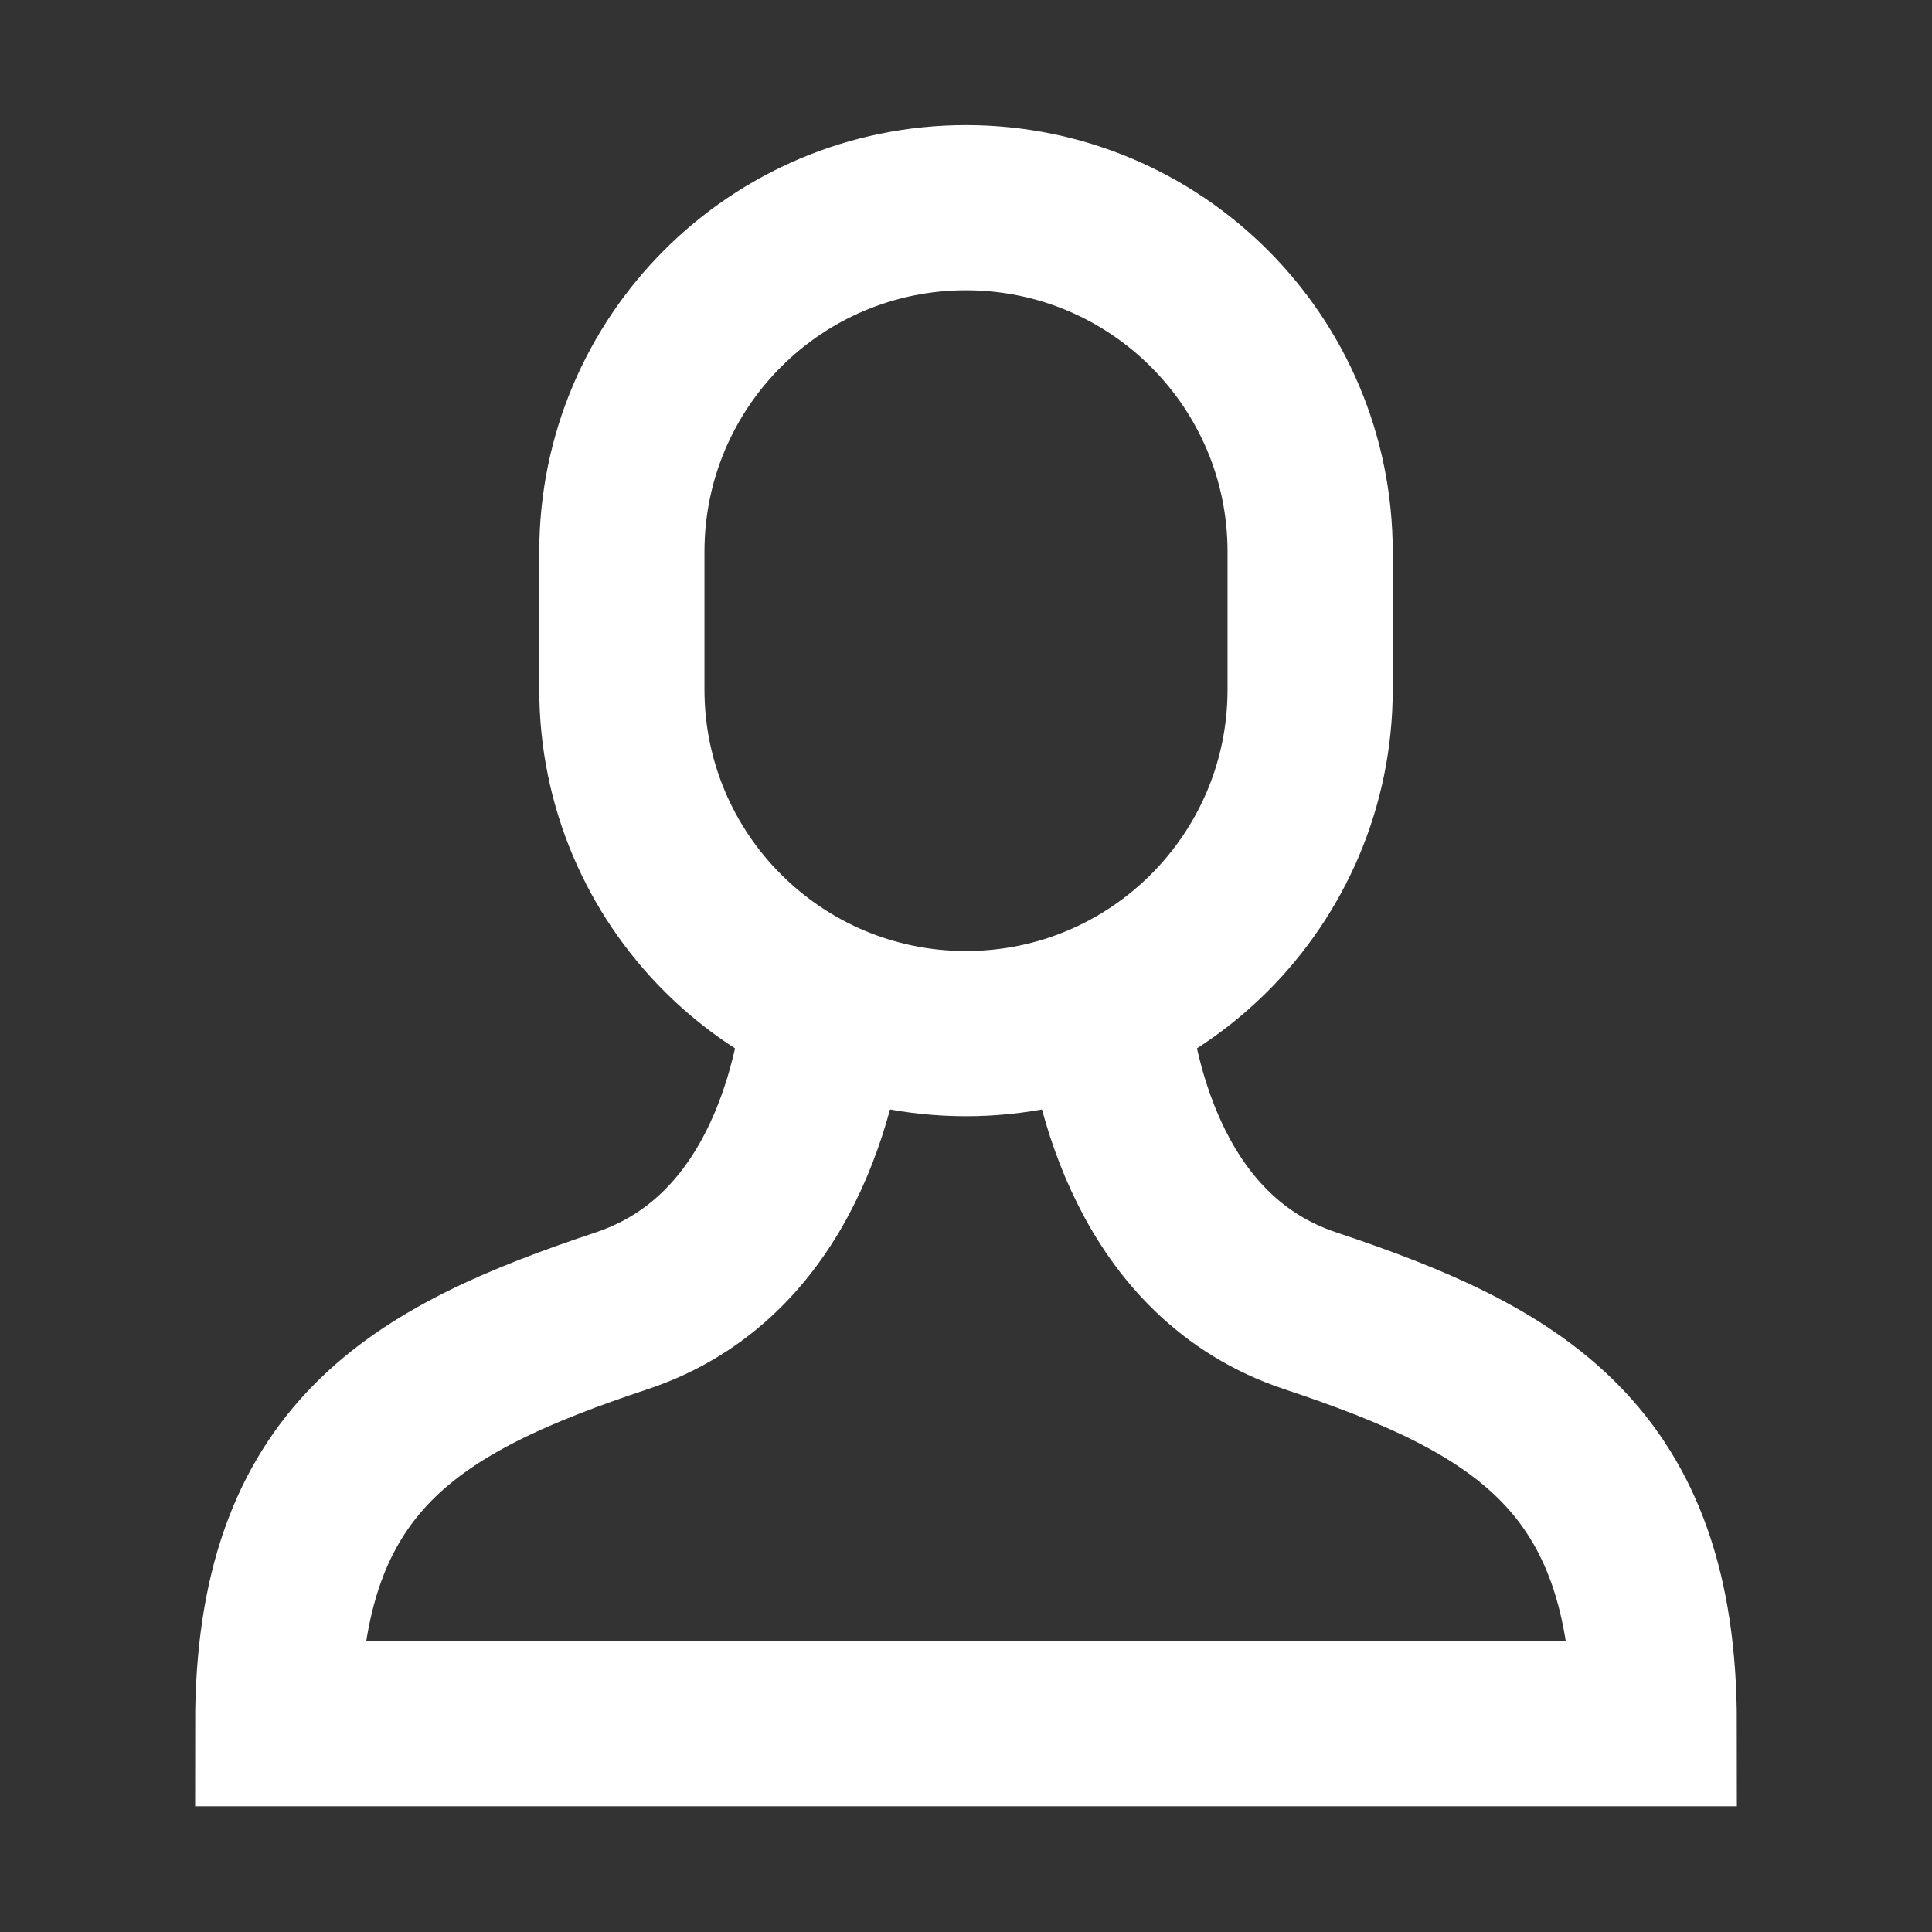 <svg width="16" height="16" viewBox="0 0 16 16" fill="none" xmlns="http://www.w3.org/2000/svg">
<rect x="0" y="0" width="16" height="16" fill="#333333" stroke="none"/>
<path d="M6.838 8.329C6.769 8.973 6.467 10.416 5.15 10.855C3.44 11.425 2.3 12.067 2.3 14.275L13.7 14.275C13.7 12.067 12.56 11.425 10.85 10.855C9.532 10.416 9.231 8.973 9.162 8.329" stroke="white" stroke-width="1.368" stroke-miterlimit="10" stroke-linecap="round"/>
<path d="M8 8.56C6.426 8.56 5.15 7.284 5.15 5.71V4.57C5.15 2.996 6.426 1.72 8 1.72C9.574 1.72 10.85 2.996 10.85 4.57V5.71C10.85 7.284 9.574 8.56 8 8.56Z" stroke="white" stroke-width="1.368" stroke-miterlimit="10" stroke-linecap="round"/>
</svg>

